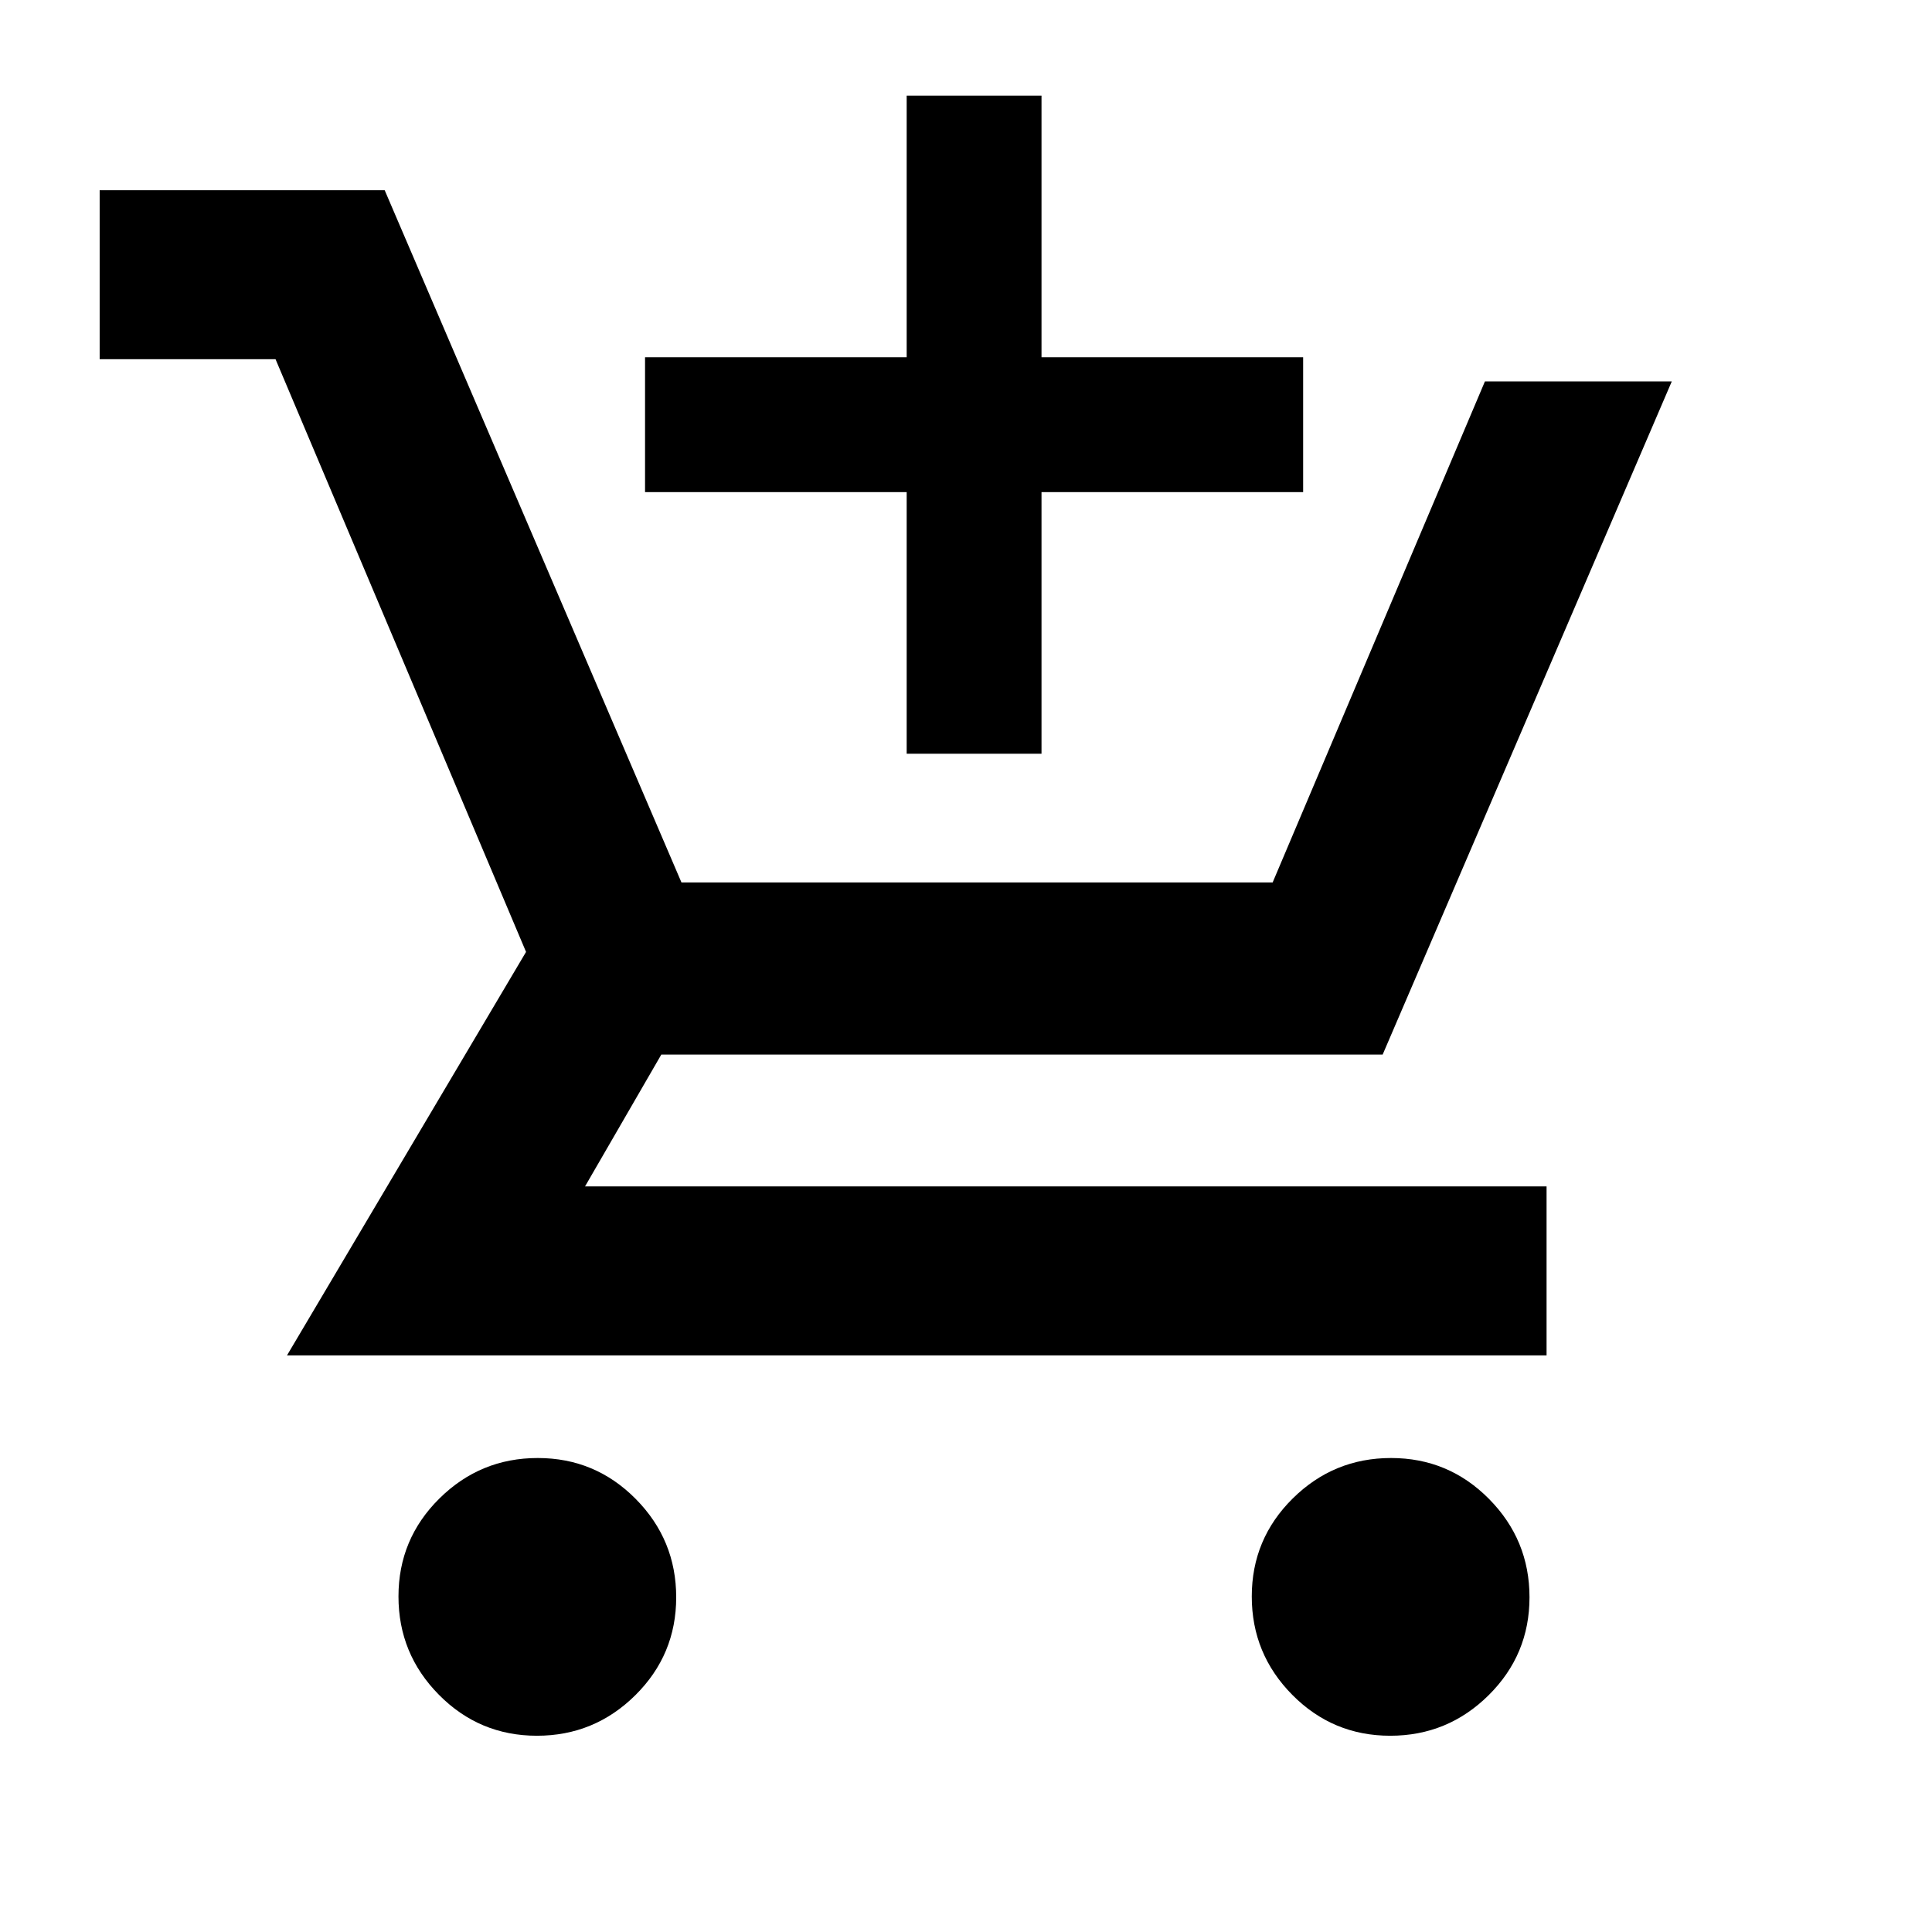 <svg xmlns="http://www.w3.org/2000/svg" height="20" viewBox="0 -960 960 960" width="20"><path d="M450.52-585.48v-130h-130v-67h130v-130h67v130h130v67h-130v130h-67ZM266.79-97.52q-28.55 0-48.67-20.33T198-166.73q0-28.55 20.33-48.67t48.88-20.12q28.55 0 48.67 20.33T336-166.31q0 28.55-20.33 48.67t-48.88 20.12Zm424 0q-28.55 0-48.67-20.33T622-166.73q0-28.55 20.33-48.67t48.88-20.12q28.55 0 48.67 20.33T760-166.31q0 28.55-20.33 48.67t-48.88 20.12Zm-641.27-684v-83.96h141.63l147.46 343.96h293.76l105.48-248.96h92.85L687.04-436H328.61l-37.91 65.52h477.78v83.96H142.61L261.39-487 136.91-781.52H49.52Z"/></svg>
